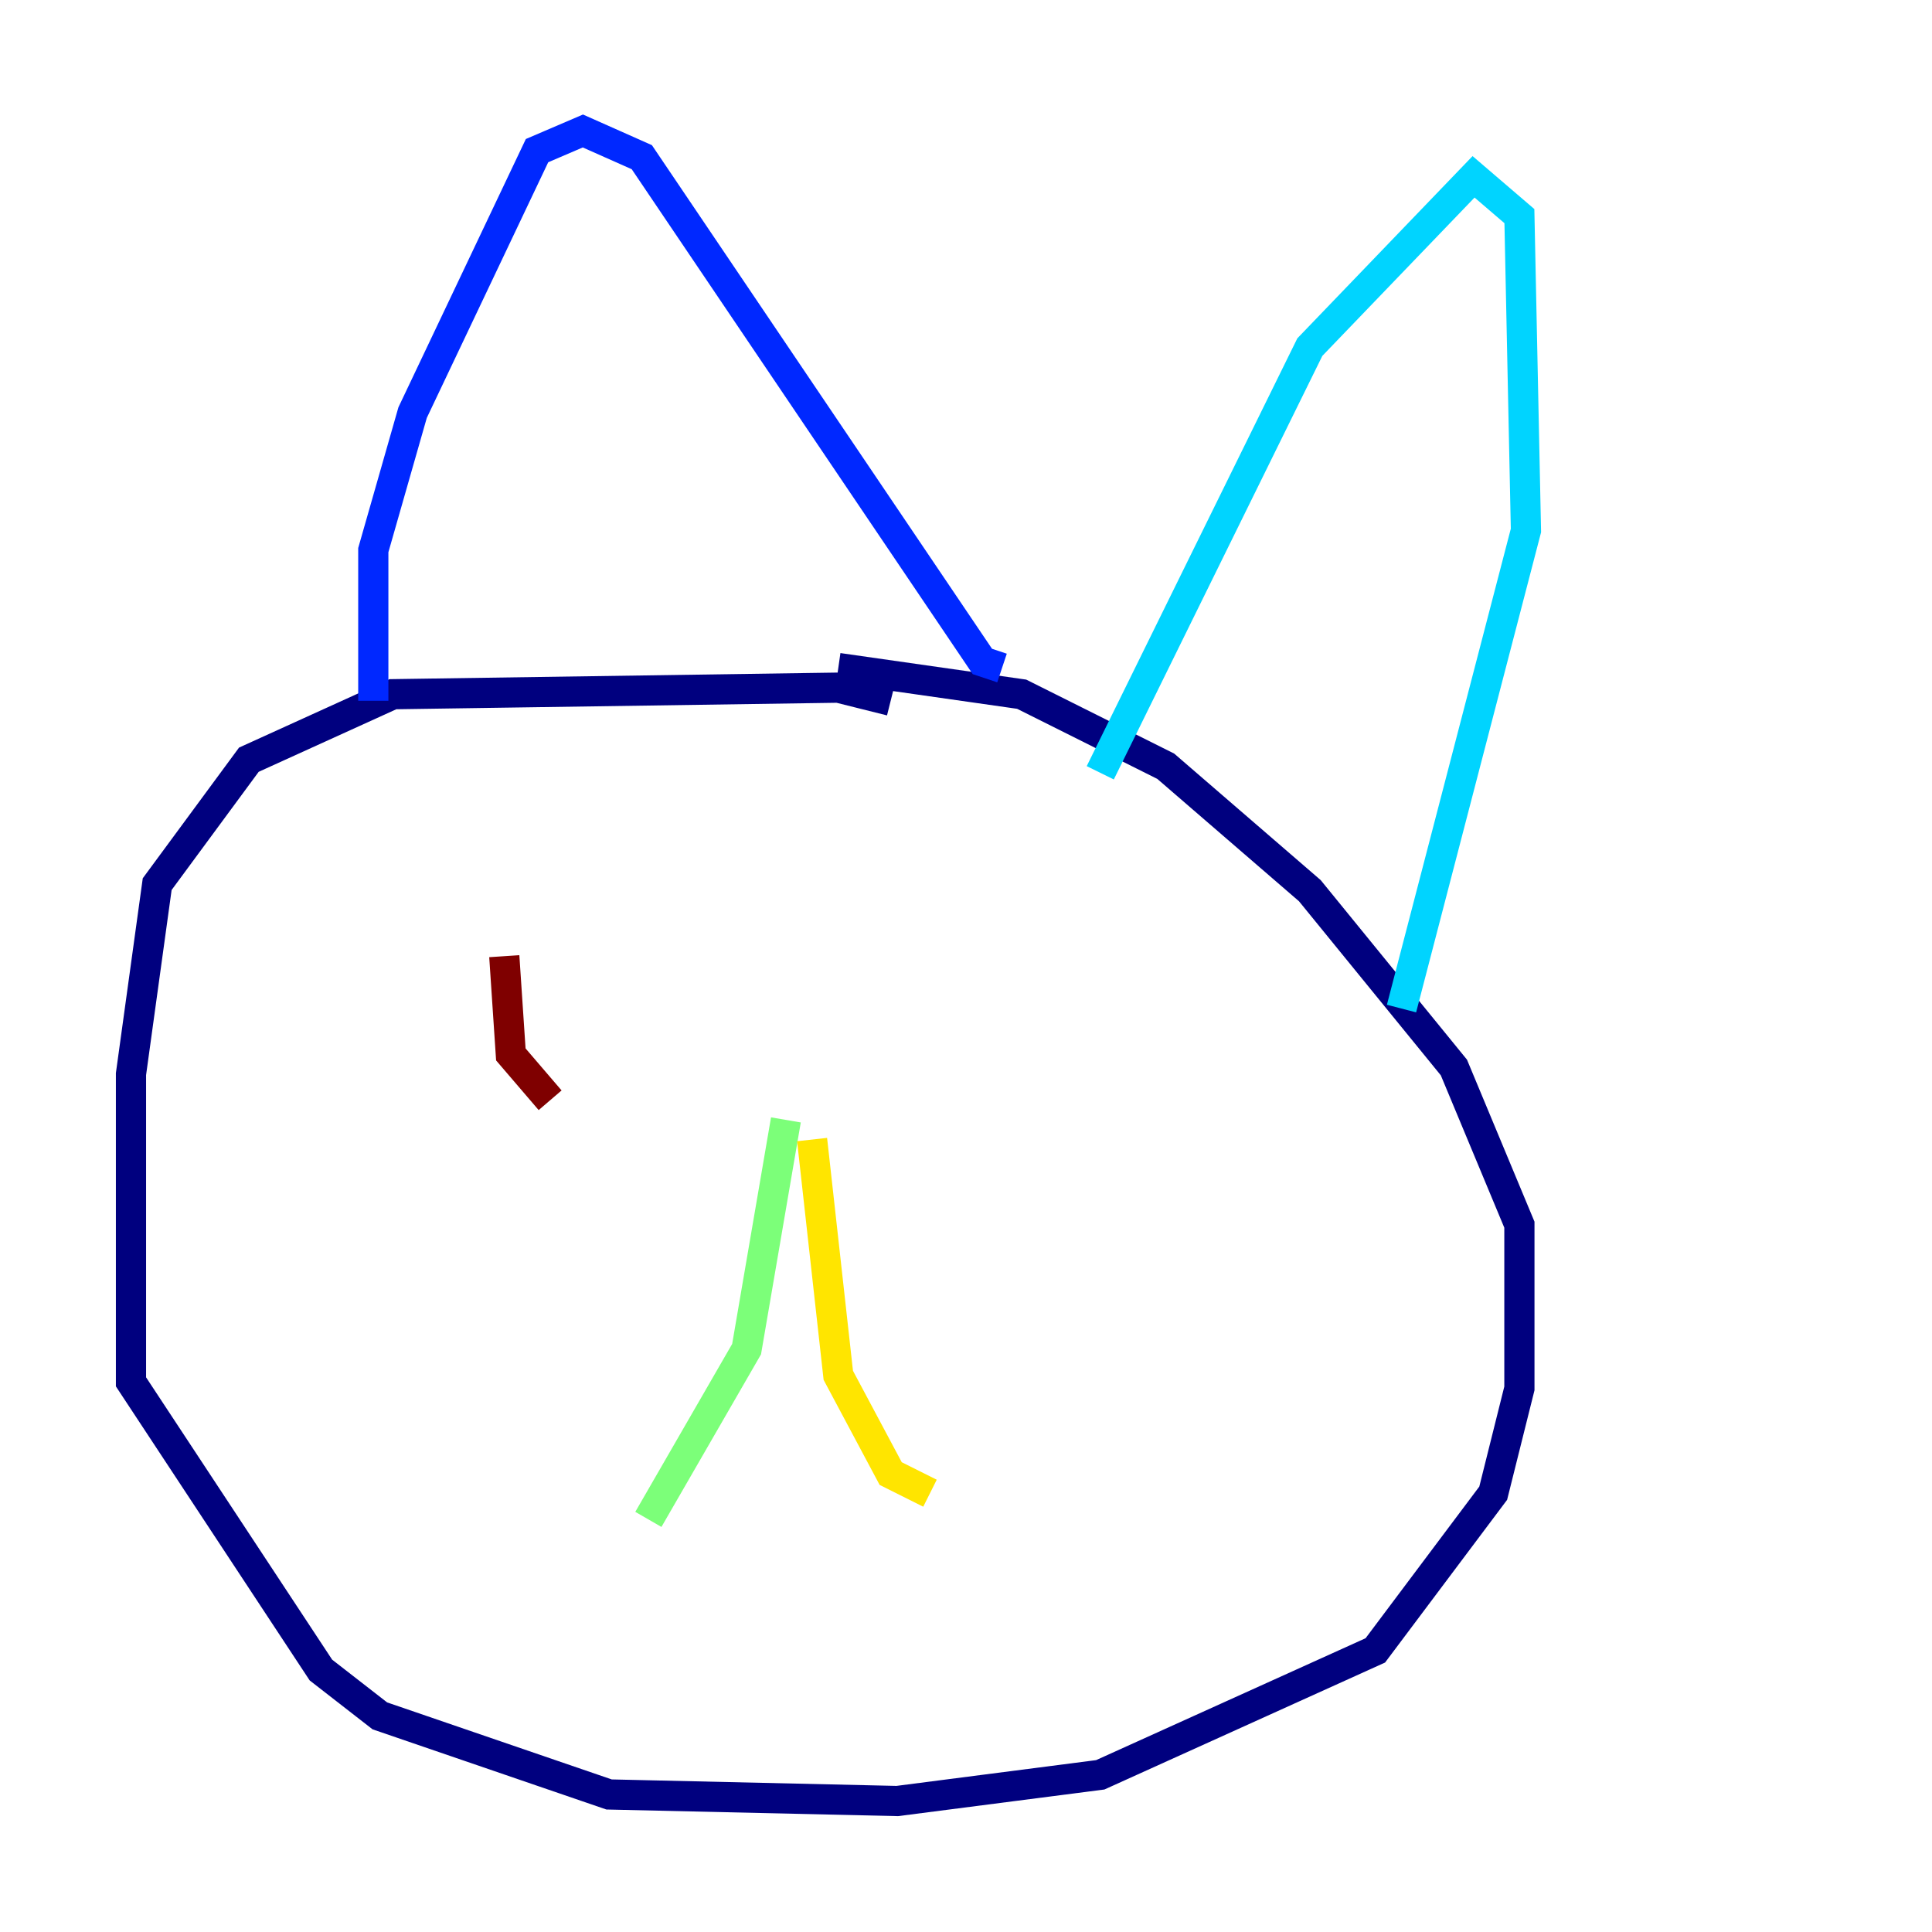 <?xml version="1.0" encoding="utf-8" ?>
<svg baseProfile="tiny" height="128" version="1.2" viewBox="0,0,128,128" width="128" xmlns="http://www.w3.org/2000/svg" xmlns:ev="http://www.w3.org/2001/xml-events" xmlns:xlink="http://www.w3.org/1999/xlink"><defs /><polyline fill="none" points="59.01,46.427 55.539,45.559 26.034,45.993 16.488,50.332 10.414,58.576 8.678,71.159 8.678,91.552 21.261,110.644 25.166,113.681 40.352,118.888 59.444,119.322 72.895,117.586 91.119,109.342 98.929,98.929 100.664,91.986 100.664,81.139 96.325,70.725 86.78,59.01 77.234,50.766 67.688,45.993 55.539,44.258" stroke="#00007f" stroke-width="2" /><polyline fill="none" points="24.732,46.427 24.732,36.447 27.336,27.336 35.58,9.98 38.617,8.678 42.522,10.414 65.085,43.824 66.386,44.258" stroke="#0028ff" stroke-width="2" /><polyline fill="none" points="72.895,51.2 86.78,22.997 97.627,11.715 100.664,14.319 101.098,35.146 92.854,66.82" stroke="#00d4ff" stroke-width="2" /><polyline fill="none" points="52.068,74.197 49.464,89.383 42.956,100.664" stroke="#7cff79" stroke-width="2" /><polyline fill="none" points="53.803,75.498 55.539,91.119 59.01,97.627 61.614,98.929" stroke="#ffe500" stroke-width="2" /><polyline fill="none" points="36.447,67.688 36.447,67.688" stroke="#ff4600" stroke-width="2" /><polyline fill="none" points="33.41,63.349 33.844,69.858 36.447,72.895" stroke="#7f0000" stroke-width="2" /></svg>